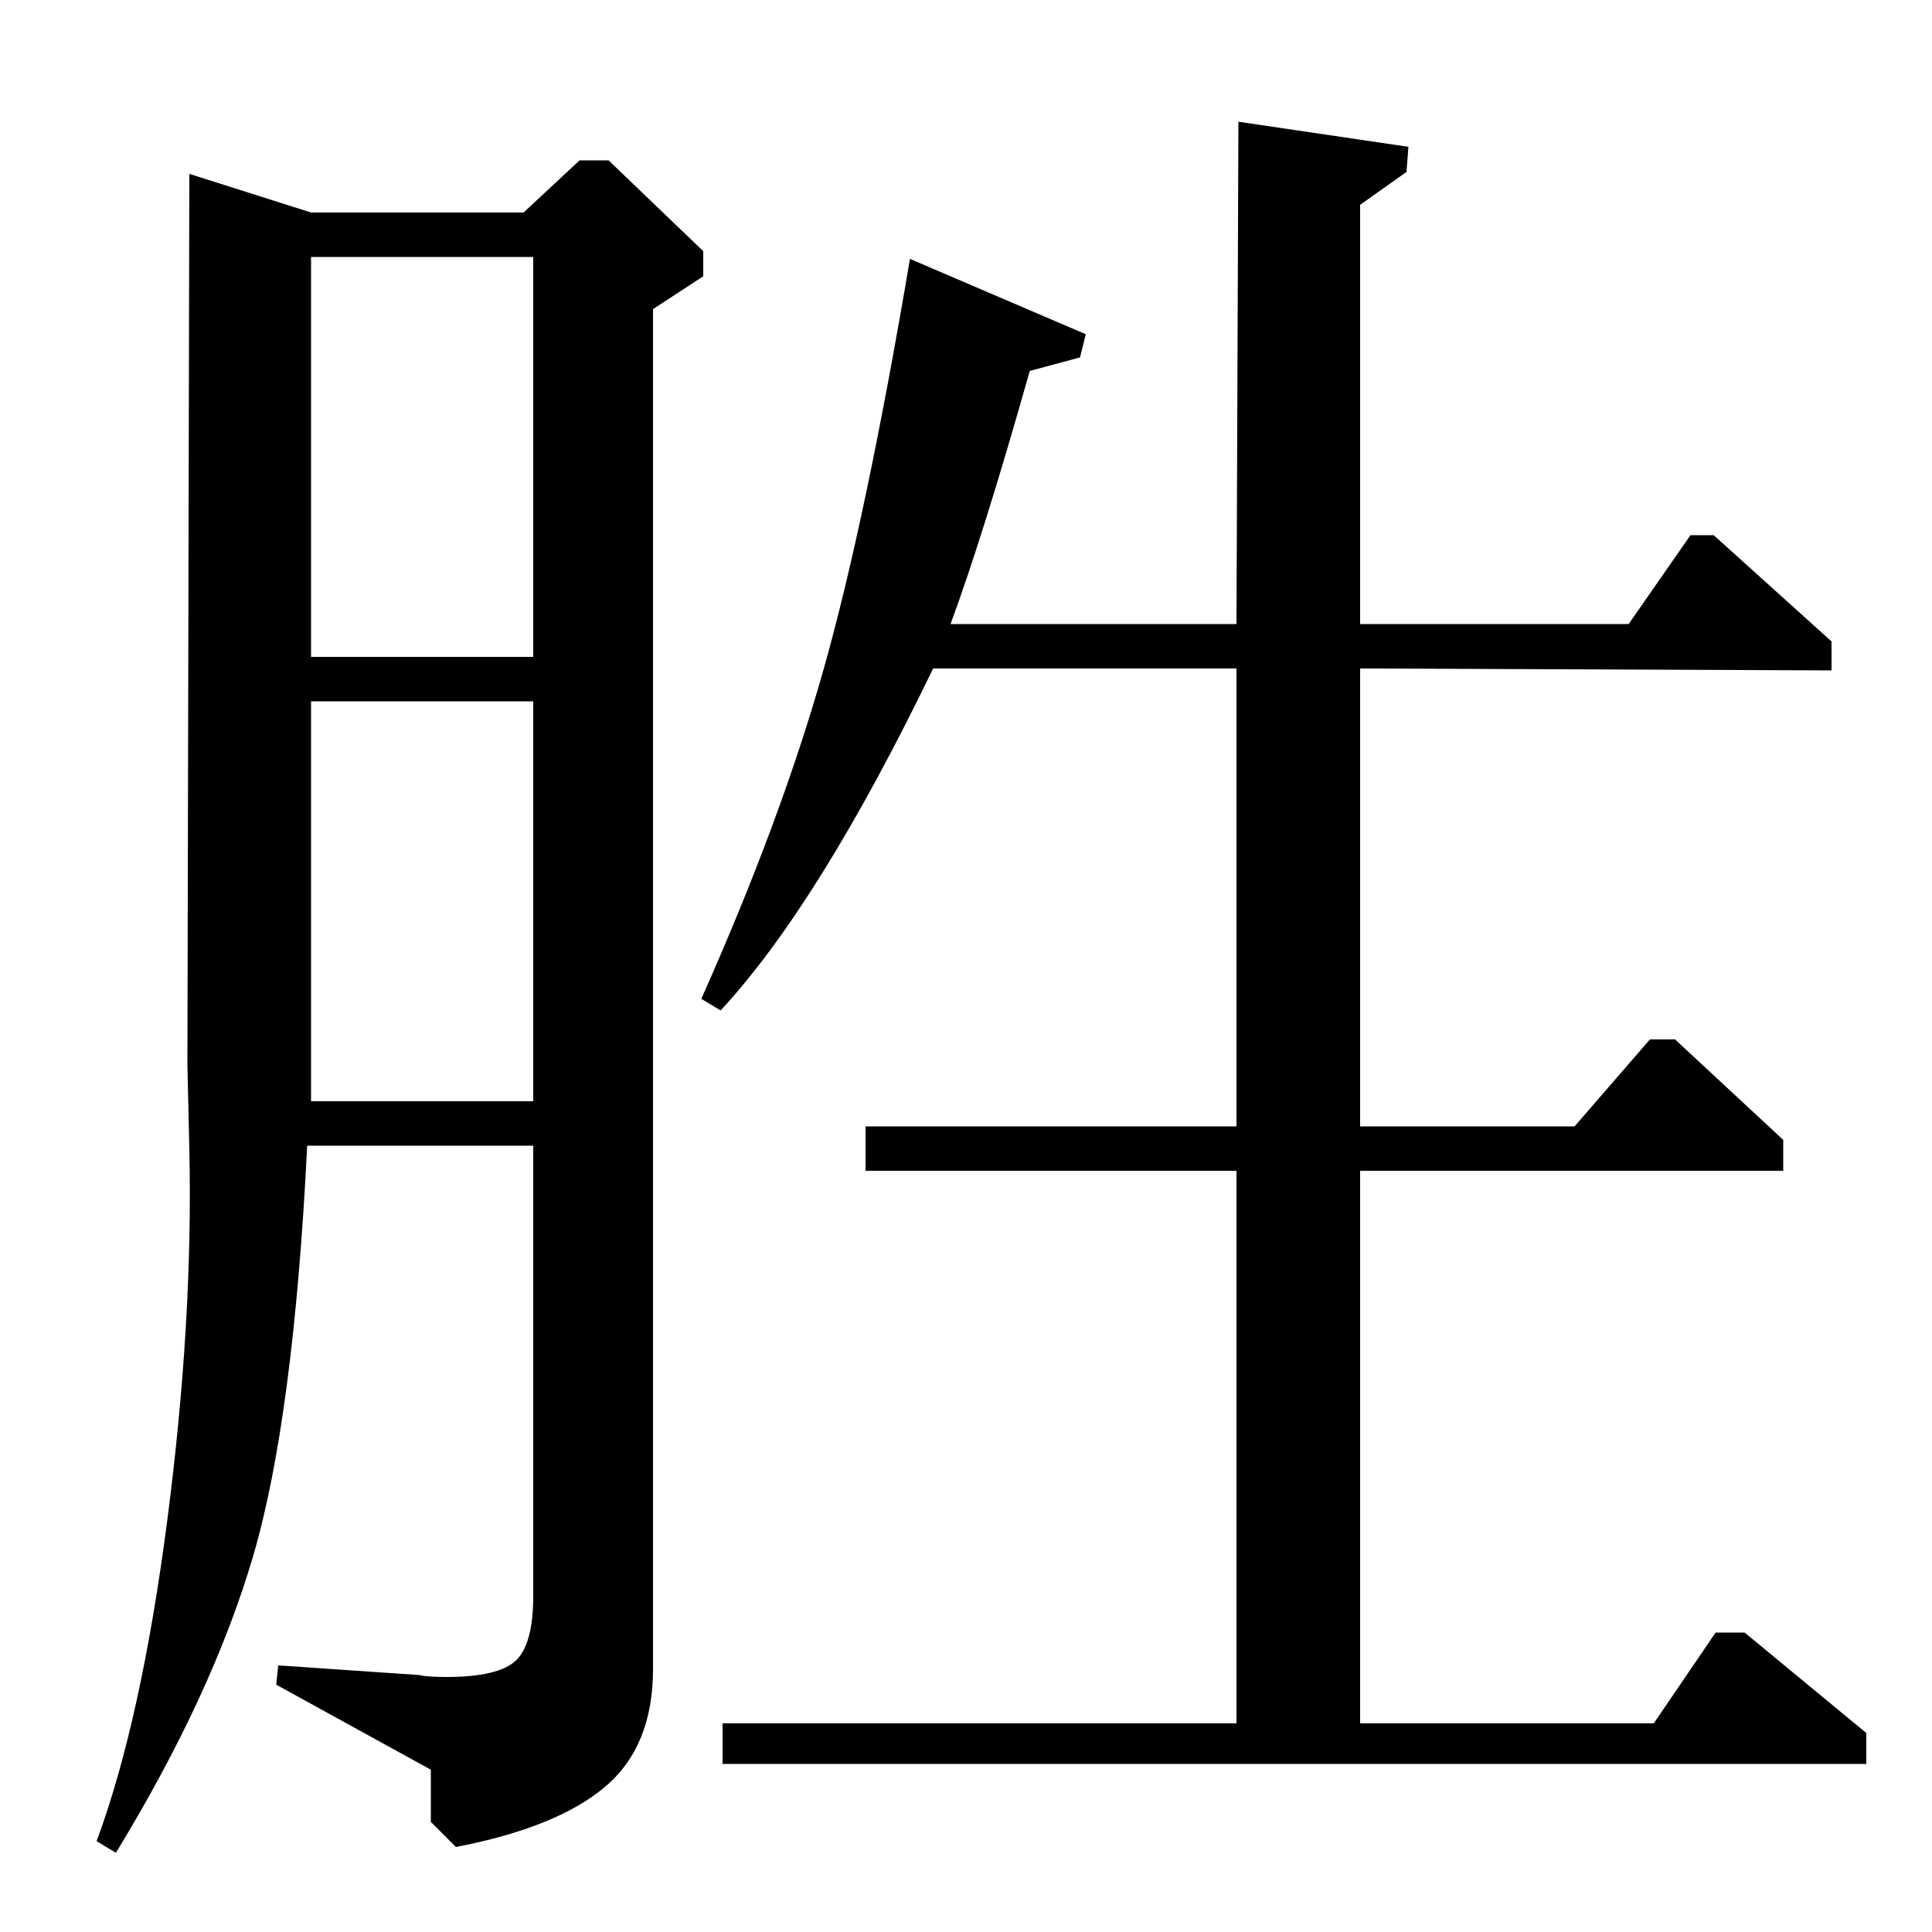 <?xml version="1.0" standalone="no"?>
<!DOCTYPE svg PUBLIC "-//W3C//DTD SVG 1.1//EN" "http://www.w3.org/Graphics/SVG/1.1/DTD/svg11.dtd" >
<svg xmlns="http://www.w3.org/2000/svg" xmlns:xlink="http://www.w3.org/1999/xlink" version="1.1" viewBox="0 -140 1000 1000">
  <g transform="matrix(1 0 0 -1 0 860)">
   <path fill="currentColor"
d="M641 937l88 -13l-1 -13l-24 -17v-217h139l32 46h12l61 -55v-15l-244 1v-237h111l39 45h13l56 -52v-16h-219v-286h152l32 47h15l63 -52v-16h-592v21h266v286h-192v23h192v237h-157q-59 -122 -110 -177l-10 6q41 92 63 169.5t45 213.5l91 -39l-3 -12l-26 -7
q-24 -85 -41 -131h148zM338 840v-704q0 -40 -25 -61t-77 -31l-13 13v27l-80 44l1 10l73 -5q4 -1 14 -1q27 0 36 8.5t9 33.5v233h-117q-7 -141 -28 -212.5t-71 -153.5l-10 6q23 62 36.5 165.5t11.5 192.5l-1 44l1 461l63 -20h110l29 27h15l49 -47v-13zM161 867v-207h115v207
h-115zM161 637v-207h115v207h-115z" />
  </g>

</svg>
